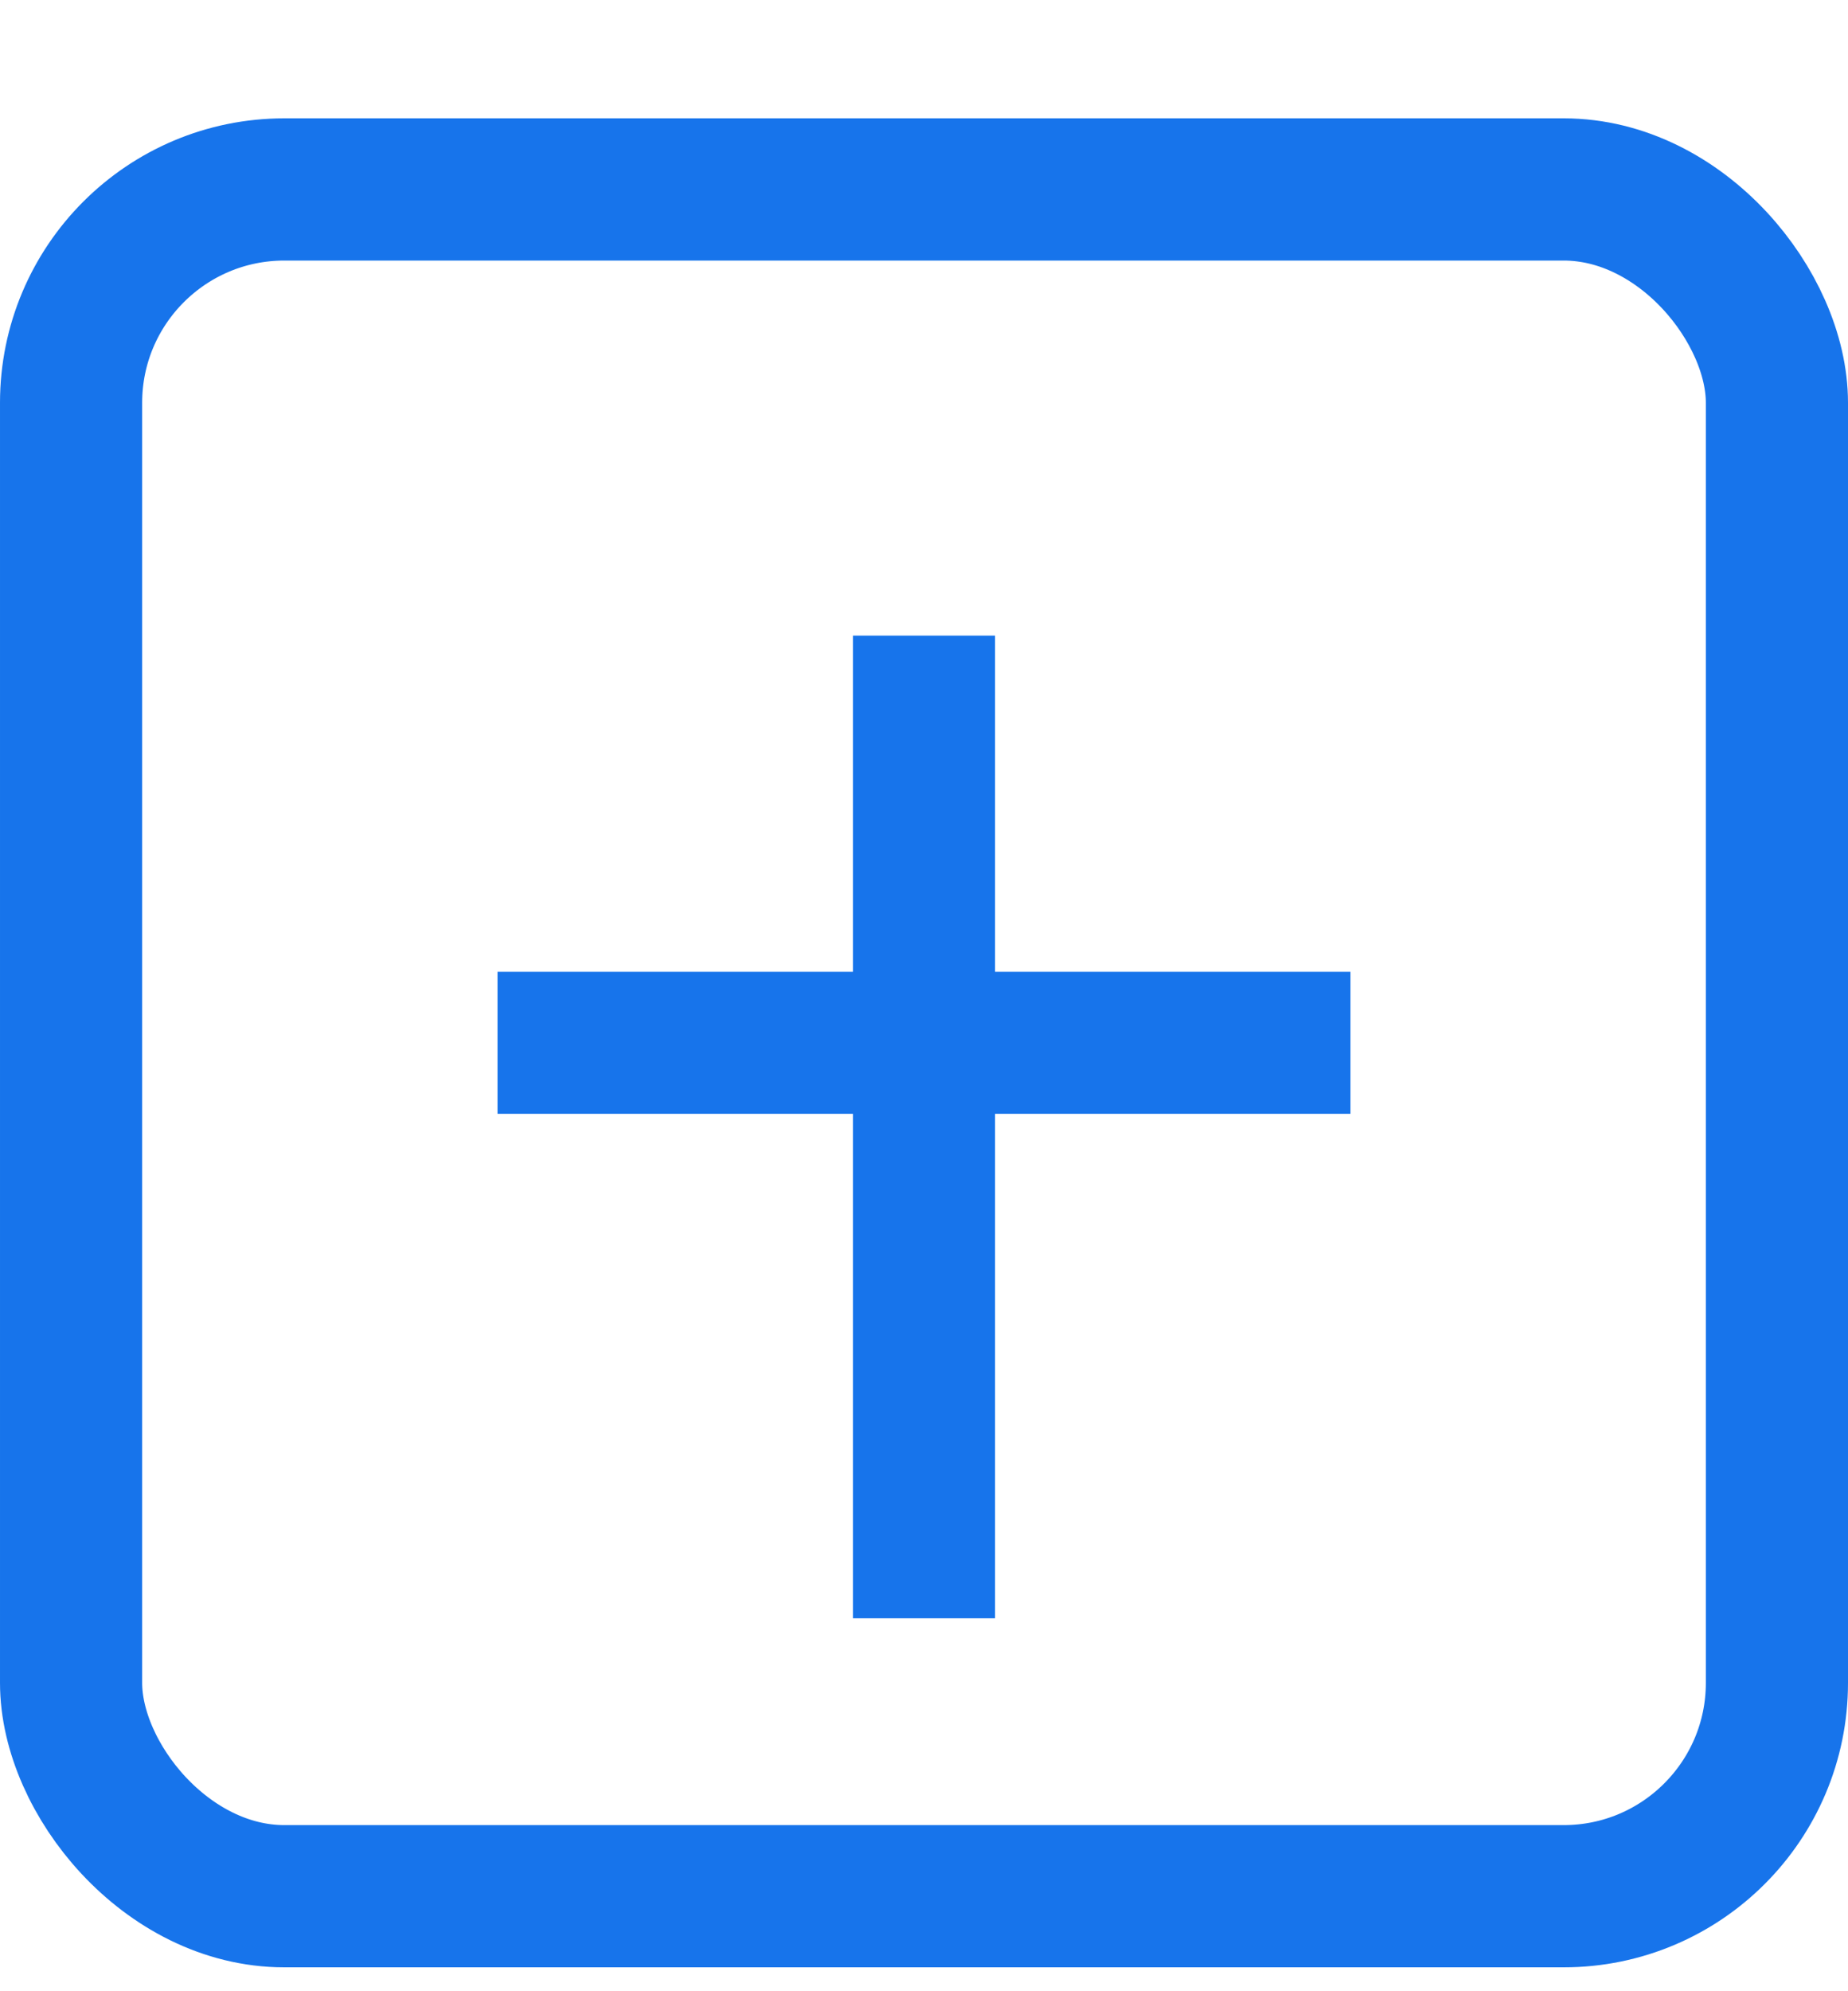 <svg width="13" height="14" viewBox="0 0 13 14" fill="none" xmlns="http://www.w3.org/2000/svg">
<rect x="0.5" y="1.332" width="12" height="12" rx="1.5" stroke="#1774EB"/>
<path d="M6.5 4.969V10.878" stroke="#1774EB" stroke-linecap="square"/>
<path d="M4 7.332H9" stroke="#1774EB" stroke-linecap="square"/>
</svg>
